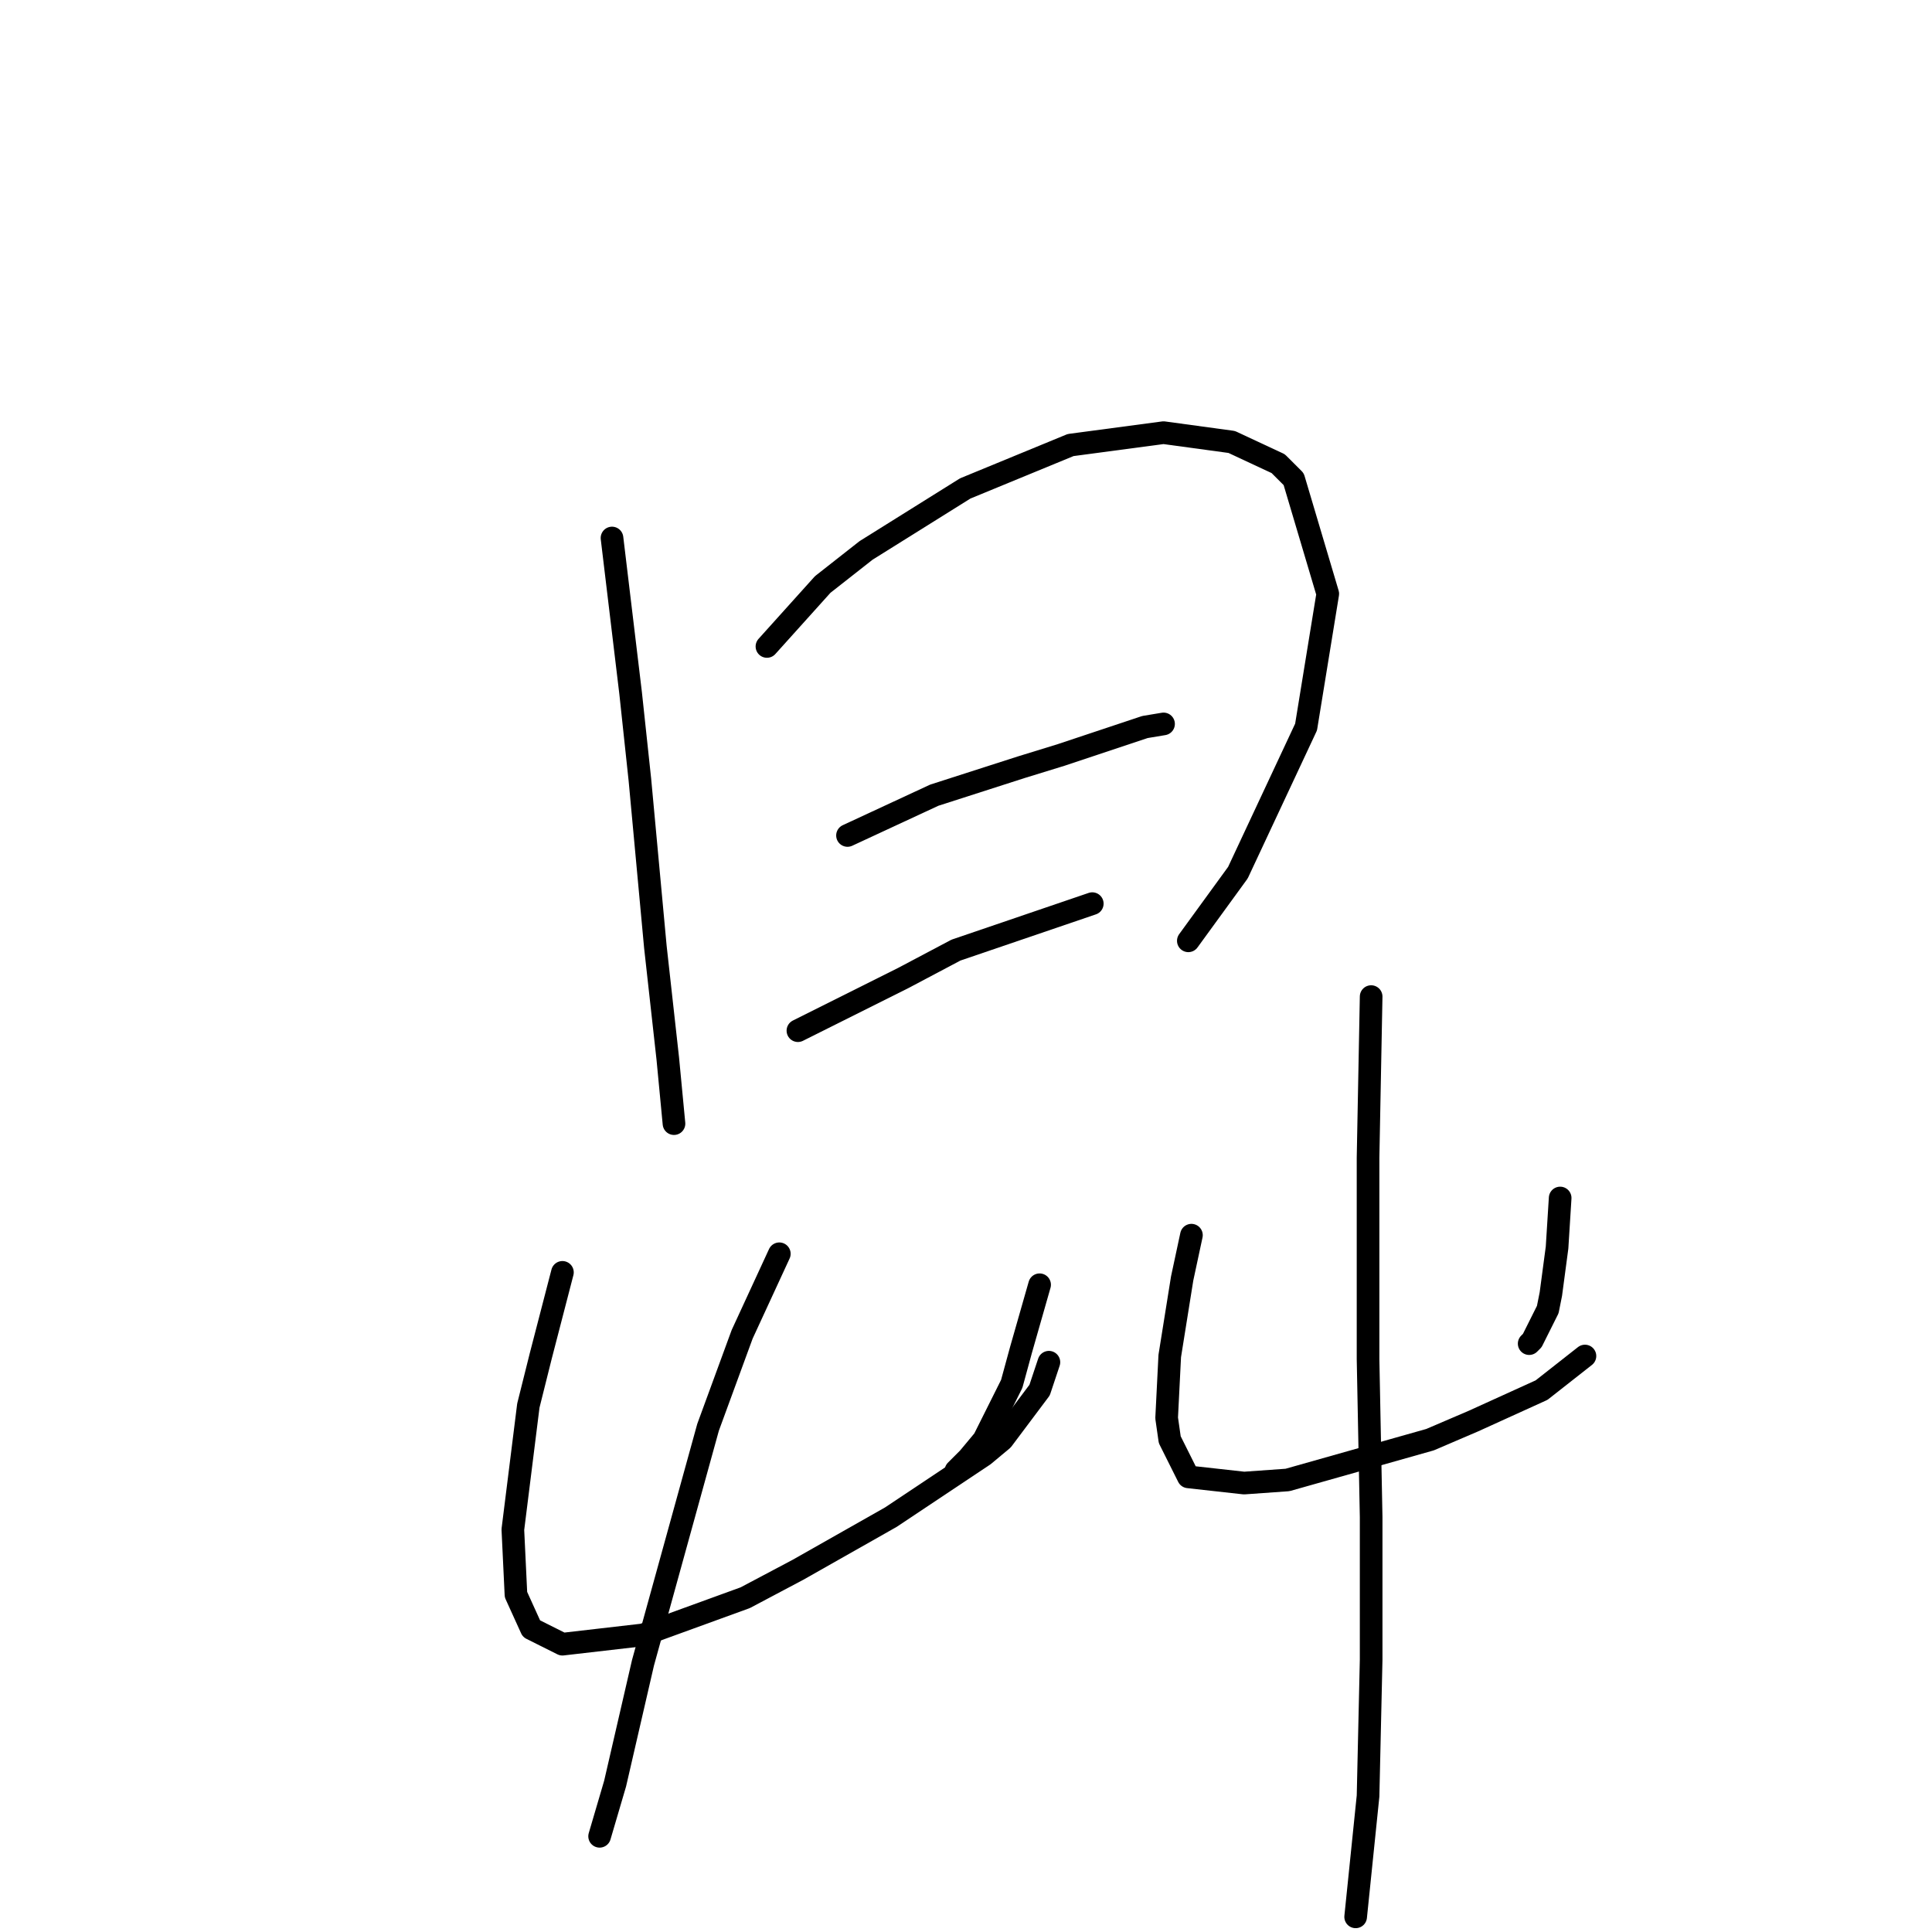 <?xml version="1.0" standalone="no"?>
    <svg width="256" height="256" xmlns="http://www.w3.org/2000/svg" version="1.1">
    <polyline stroke="black" stroke-width="3" stroke-linecap="round" fill="transparent" stroke-linejoin="round" points="81.094 71.289 83.558 91.818 84.789 103.314 86.842 125.485 88.484 140.265 89.306 148.887 89.306 148.887 " />
        <polyline stroke="black" stroke-width="3" stroke-linecap="round" fill="transparent" stroke-linejoin="round" points="101.623 85.659 109.013 77.448 114.761 72.932 127.899 64.72 141.859 58.972 154.176 57.33 163.208 58.562 169.367 61.436 171.42 63.488 175.936 78.68 173.062 96.334 164.03 115.631 157.46 124.663 157.46 124.663 " />
        <polyline stroke="black" stroke-width="3" stroke-linecap="round" fill="transparent" stroke-linejoin="round" points="112.298 110.704 123.794 105.367 135.29 101.672 140.627 100.029 151.712 96.334 154.176 95.924 154.176 95.924 " />
        <polyline stroke="black" stroke-width="3" stroke-linecap="round" fill="transparent" stroke-linejoin="round" points="105.728 136.57 119.688 129.59 126.668 125.895 144.733 119.737 144.733 119.737 " />
        <polyline stroke="black" stroke-width="3" stroke-linecap="round" fill="transparent" stroke-linejoin="round" points="74.525 168.595 71.651 179.68 70.009 186.249 67.956 202.672 68.367 211.294 70.419 215.81 74.525 217.863 85.2 216.631 98.749 211.705 105.728 208.009 118.046 201.03 130.363 192.818 132.826 190.765 137.753 184.196 138.985 180.501 138.985 180.501 " />
        <polyline stroke="black" stroke-width="3" stroke-linecap="round" fill="transparent" stroke-linejoin="round" points="137.753 170.237 135.29 178.859 134.058 183.375 130.363 190.765 128.31 193.229 126.668 194.871 126.668 194.871 " />
        <polyline stroke="black" stroke-width="3" stroke-linecap="round" fill="transparent" stroke-linejoin="round" points="103.265 166.131 98.338 176.806 93.822 189.123 85.2 220.327 81.505 236.339 79.452 243.319 79.452 243.319 " />
        <polyline stroke="black" stroke-width="3" stroke-linecap="round" fill="transparent" stroke-linejoin="round" points="157.871 163.668 156.639 169.416 154.997 179.68 154.586 187.891 154.997 190.765 157.46 195.692 164.851 196.513 170.599 196.103 189.485 190.765 195.233 188.302 204.266 184.196 210.014 179.68 210.014 179.68 " />
        <polyline stroke="black" stroke-width="3" stroke-linecap="round" fill="transparent" stroke-linejoin="round" points="206.729 158.741 206.318 165.31 205.497 171.469 205.087 173.521 203.034 177.627 202.623 178.038 202.623 178.038 " />
        <polyline stroke="black" stroke-width="3" stroke-linecap="round" fill="transparent" stroke-linejoin="round" points="181.684 132.054 181.274 153.403 181.274 180.091 181.684 201.03 181.684 219.916 181.274 237.981 179.631 253.993 179.631 253.993 " />
        </svg>